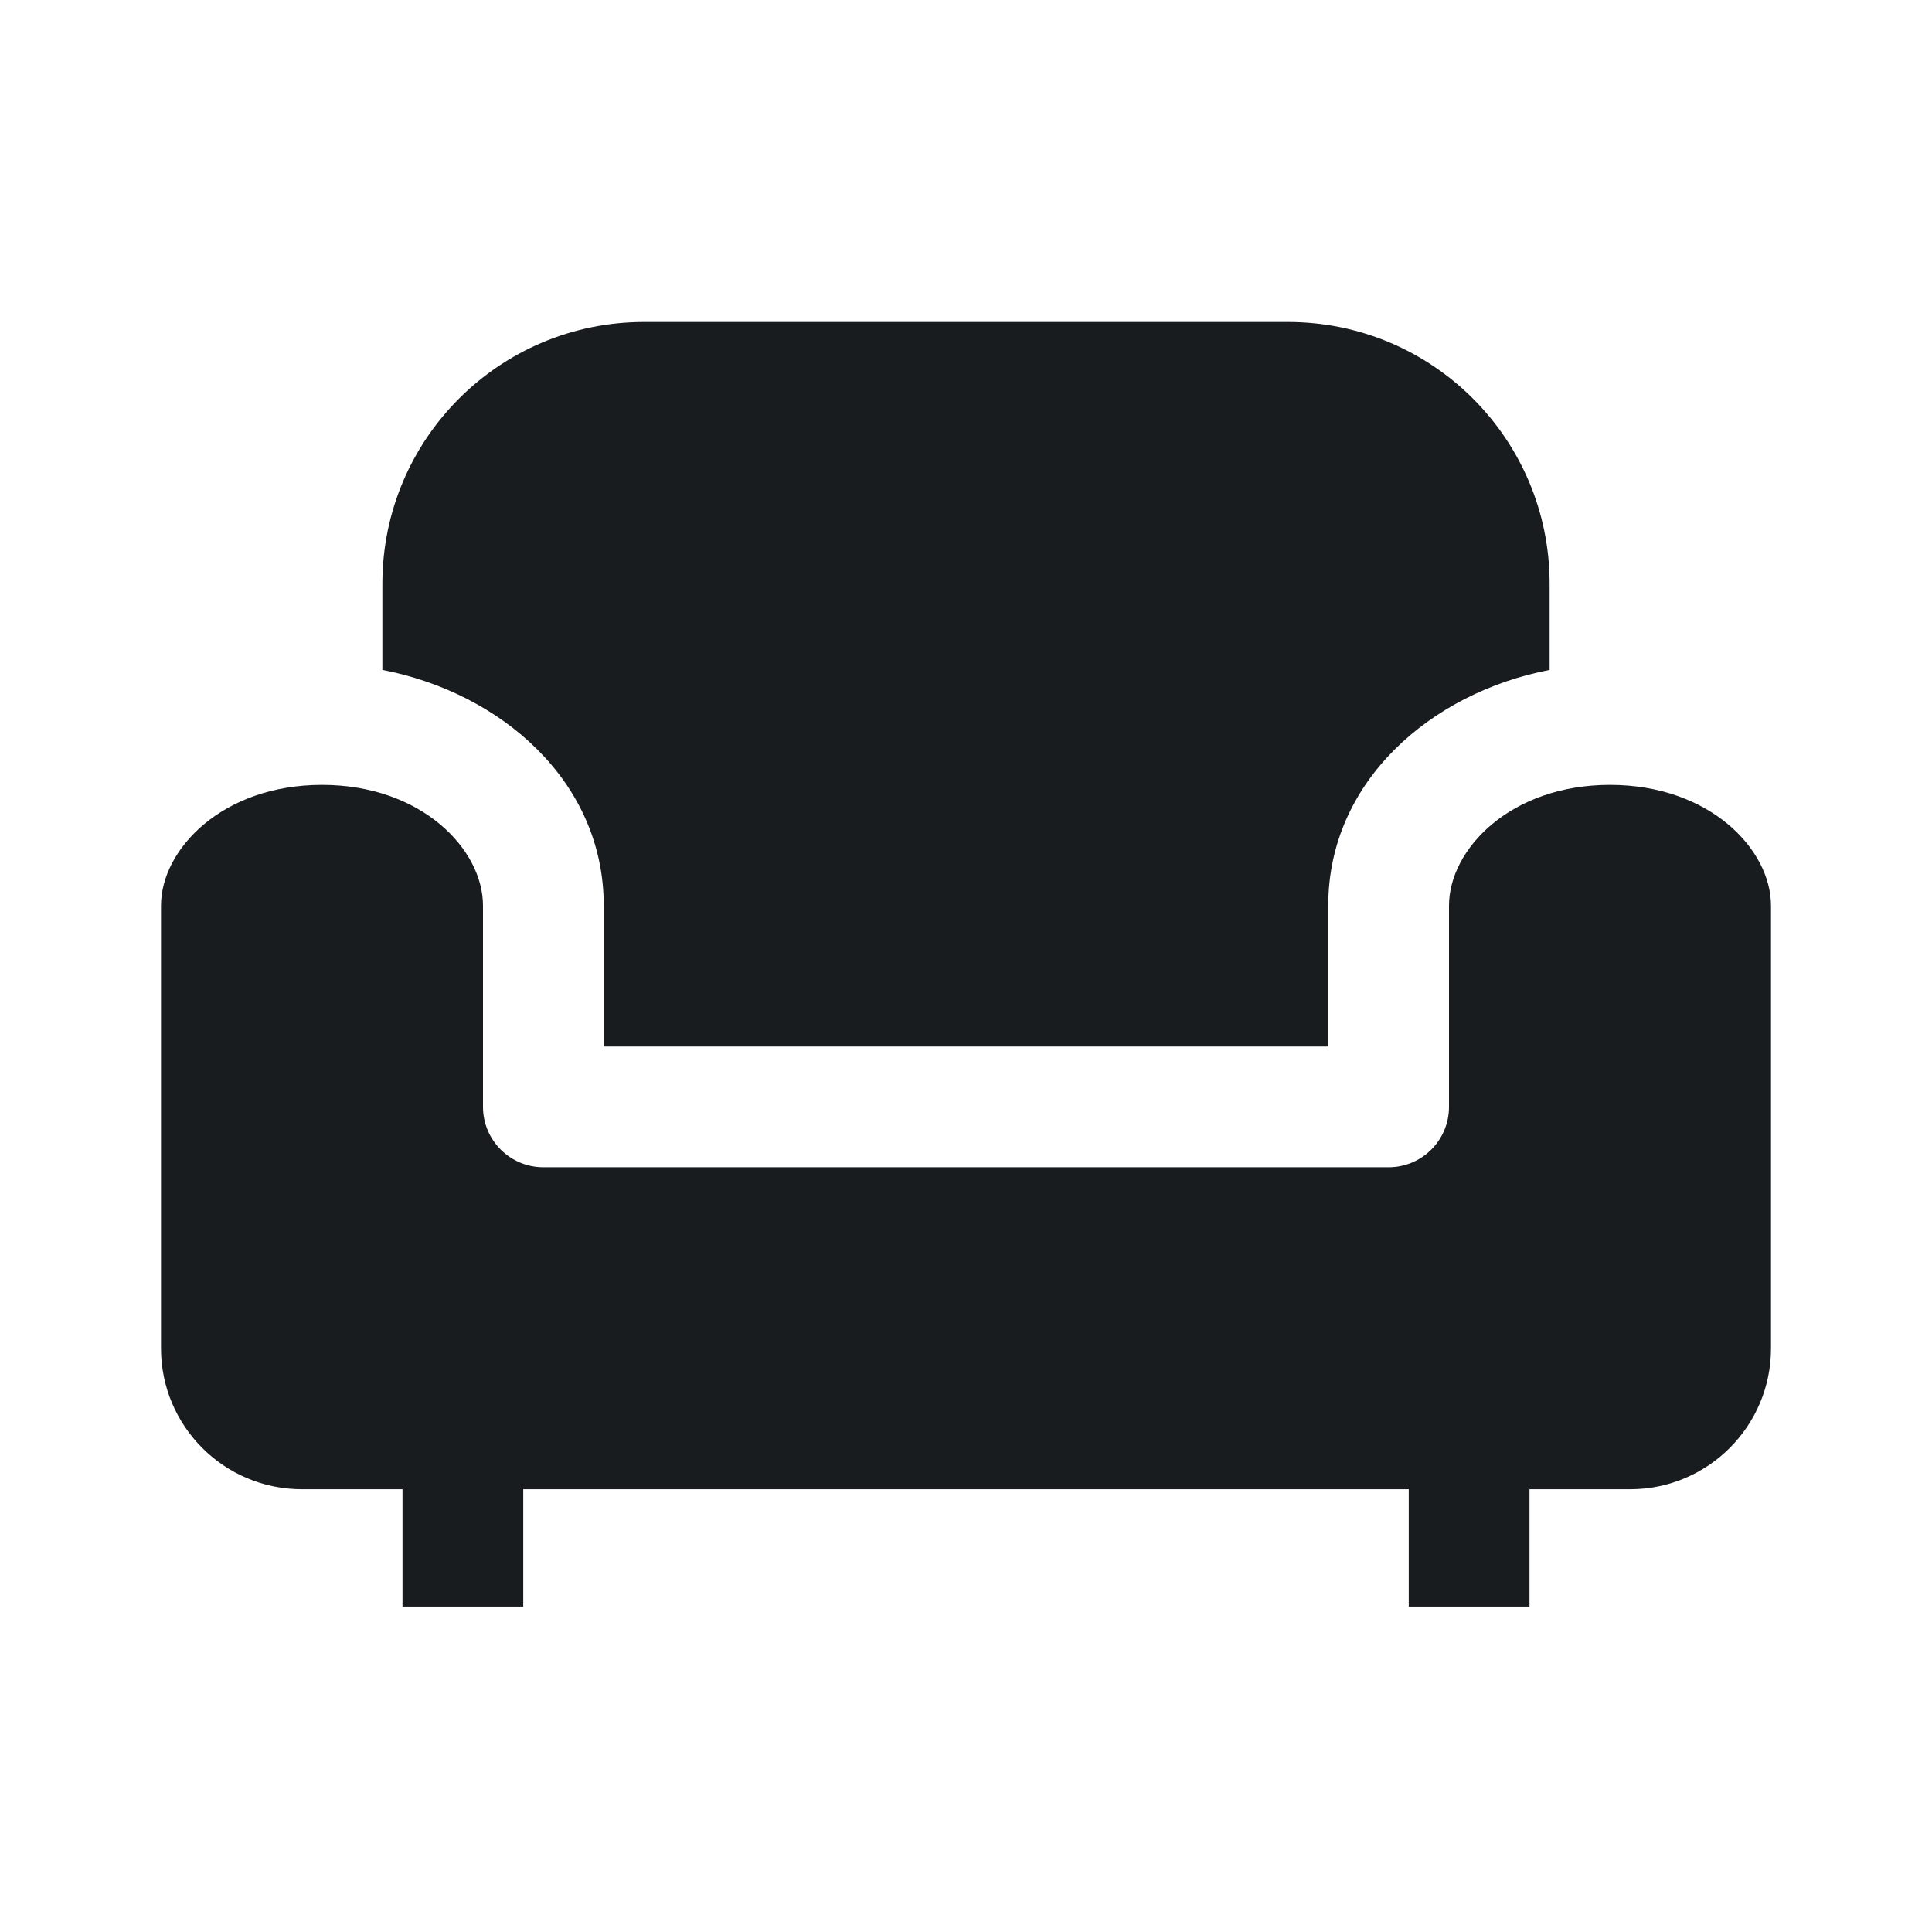 <svg width="24" height="24" viewBox="0 0 24 24" fill="none" xmlns="http://www.w3.org/2000/svg">
<path d="M16 4C17.795 4 19.25 5.455 19.25 7.25V8.322C17.777 8.605 16.5 9.706 16.5 11.25V13H7.5V11.25C7.5 9.706 6.223 8.605 4.75 8.322V7.25C4.75 5.455 6.205 4 8 4H16Z" fill="#191C1E"/>
<path d="M20 9.75C21.239 9.75 22 10.552 22 11.25V16.75C22 17.716 21.216 18.5 20.25 18.5H19V19.958H17.5V18.5H6.5V19.958H5V18.5H3.75C2.784 18.5 2 17.716 2 16.75V11.25C2 10.552 2.761 9.75 4 9.75C5.239 9.75 6 10.552 6 11.25V13.75C6 14.164 6.336 14.5 6.75 14.5H17.25C17.664 14.5 18 14.164 18 13.75V11.25C18 10.552 18.761 9.75 20 9.75Z" fill="#191C1E"/>
</svg>
